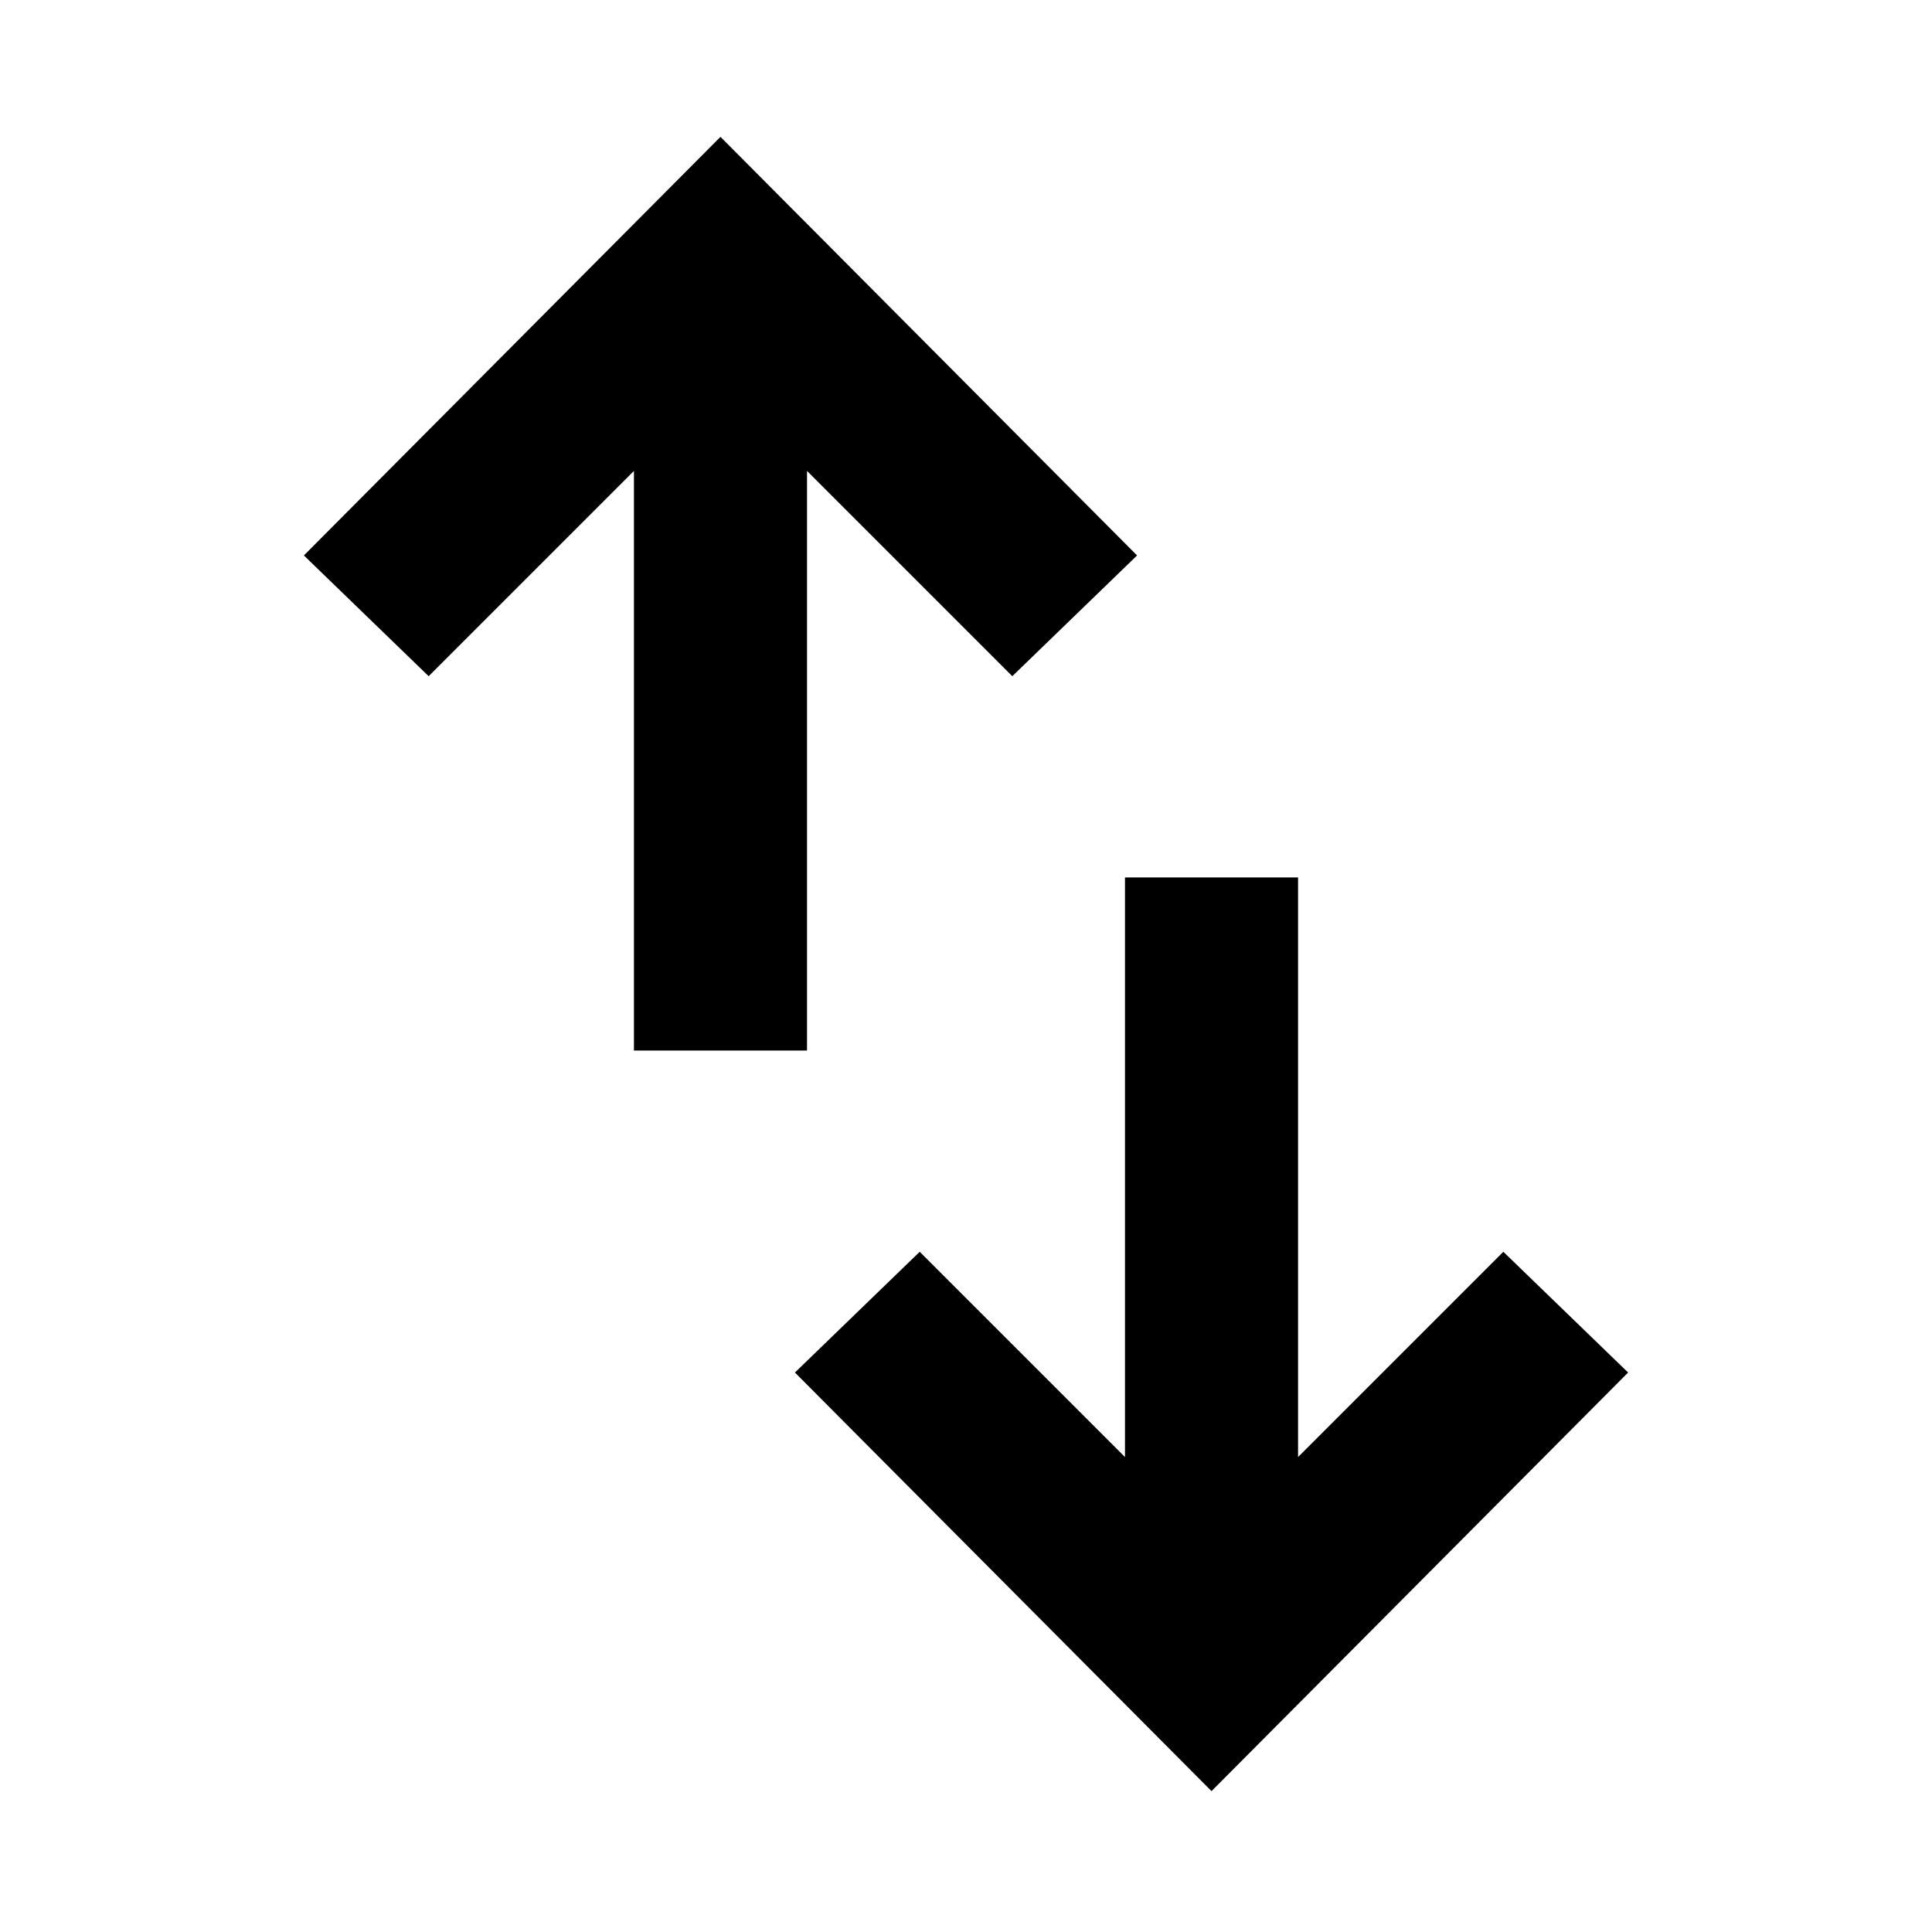 <svg xmlns="http://www.w3.org/2000/svg" height="24" width="24"><path d="M7.875 13.05v-7.2L5.325 8.4l-1.55-1.5L8.95 1.7l5.175 5.2-1.55 1.5-2.55-2.55v7.2Zm7.175 9.2-5.175-5.2 1.55-1.5 2.55 2.55v-7.2h2.15v7.2l2.55-2.55 1.55 1.5Z"/></svg>